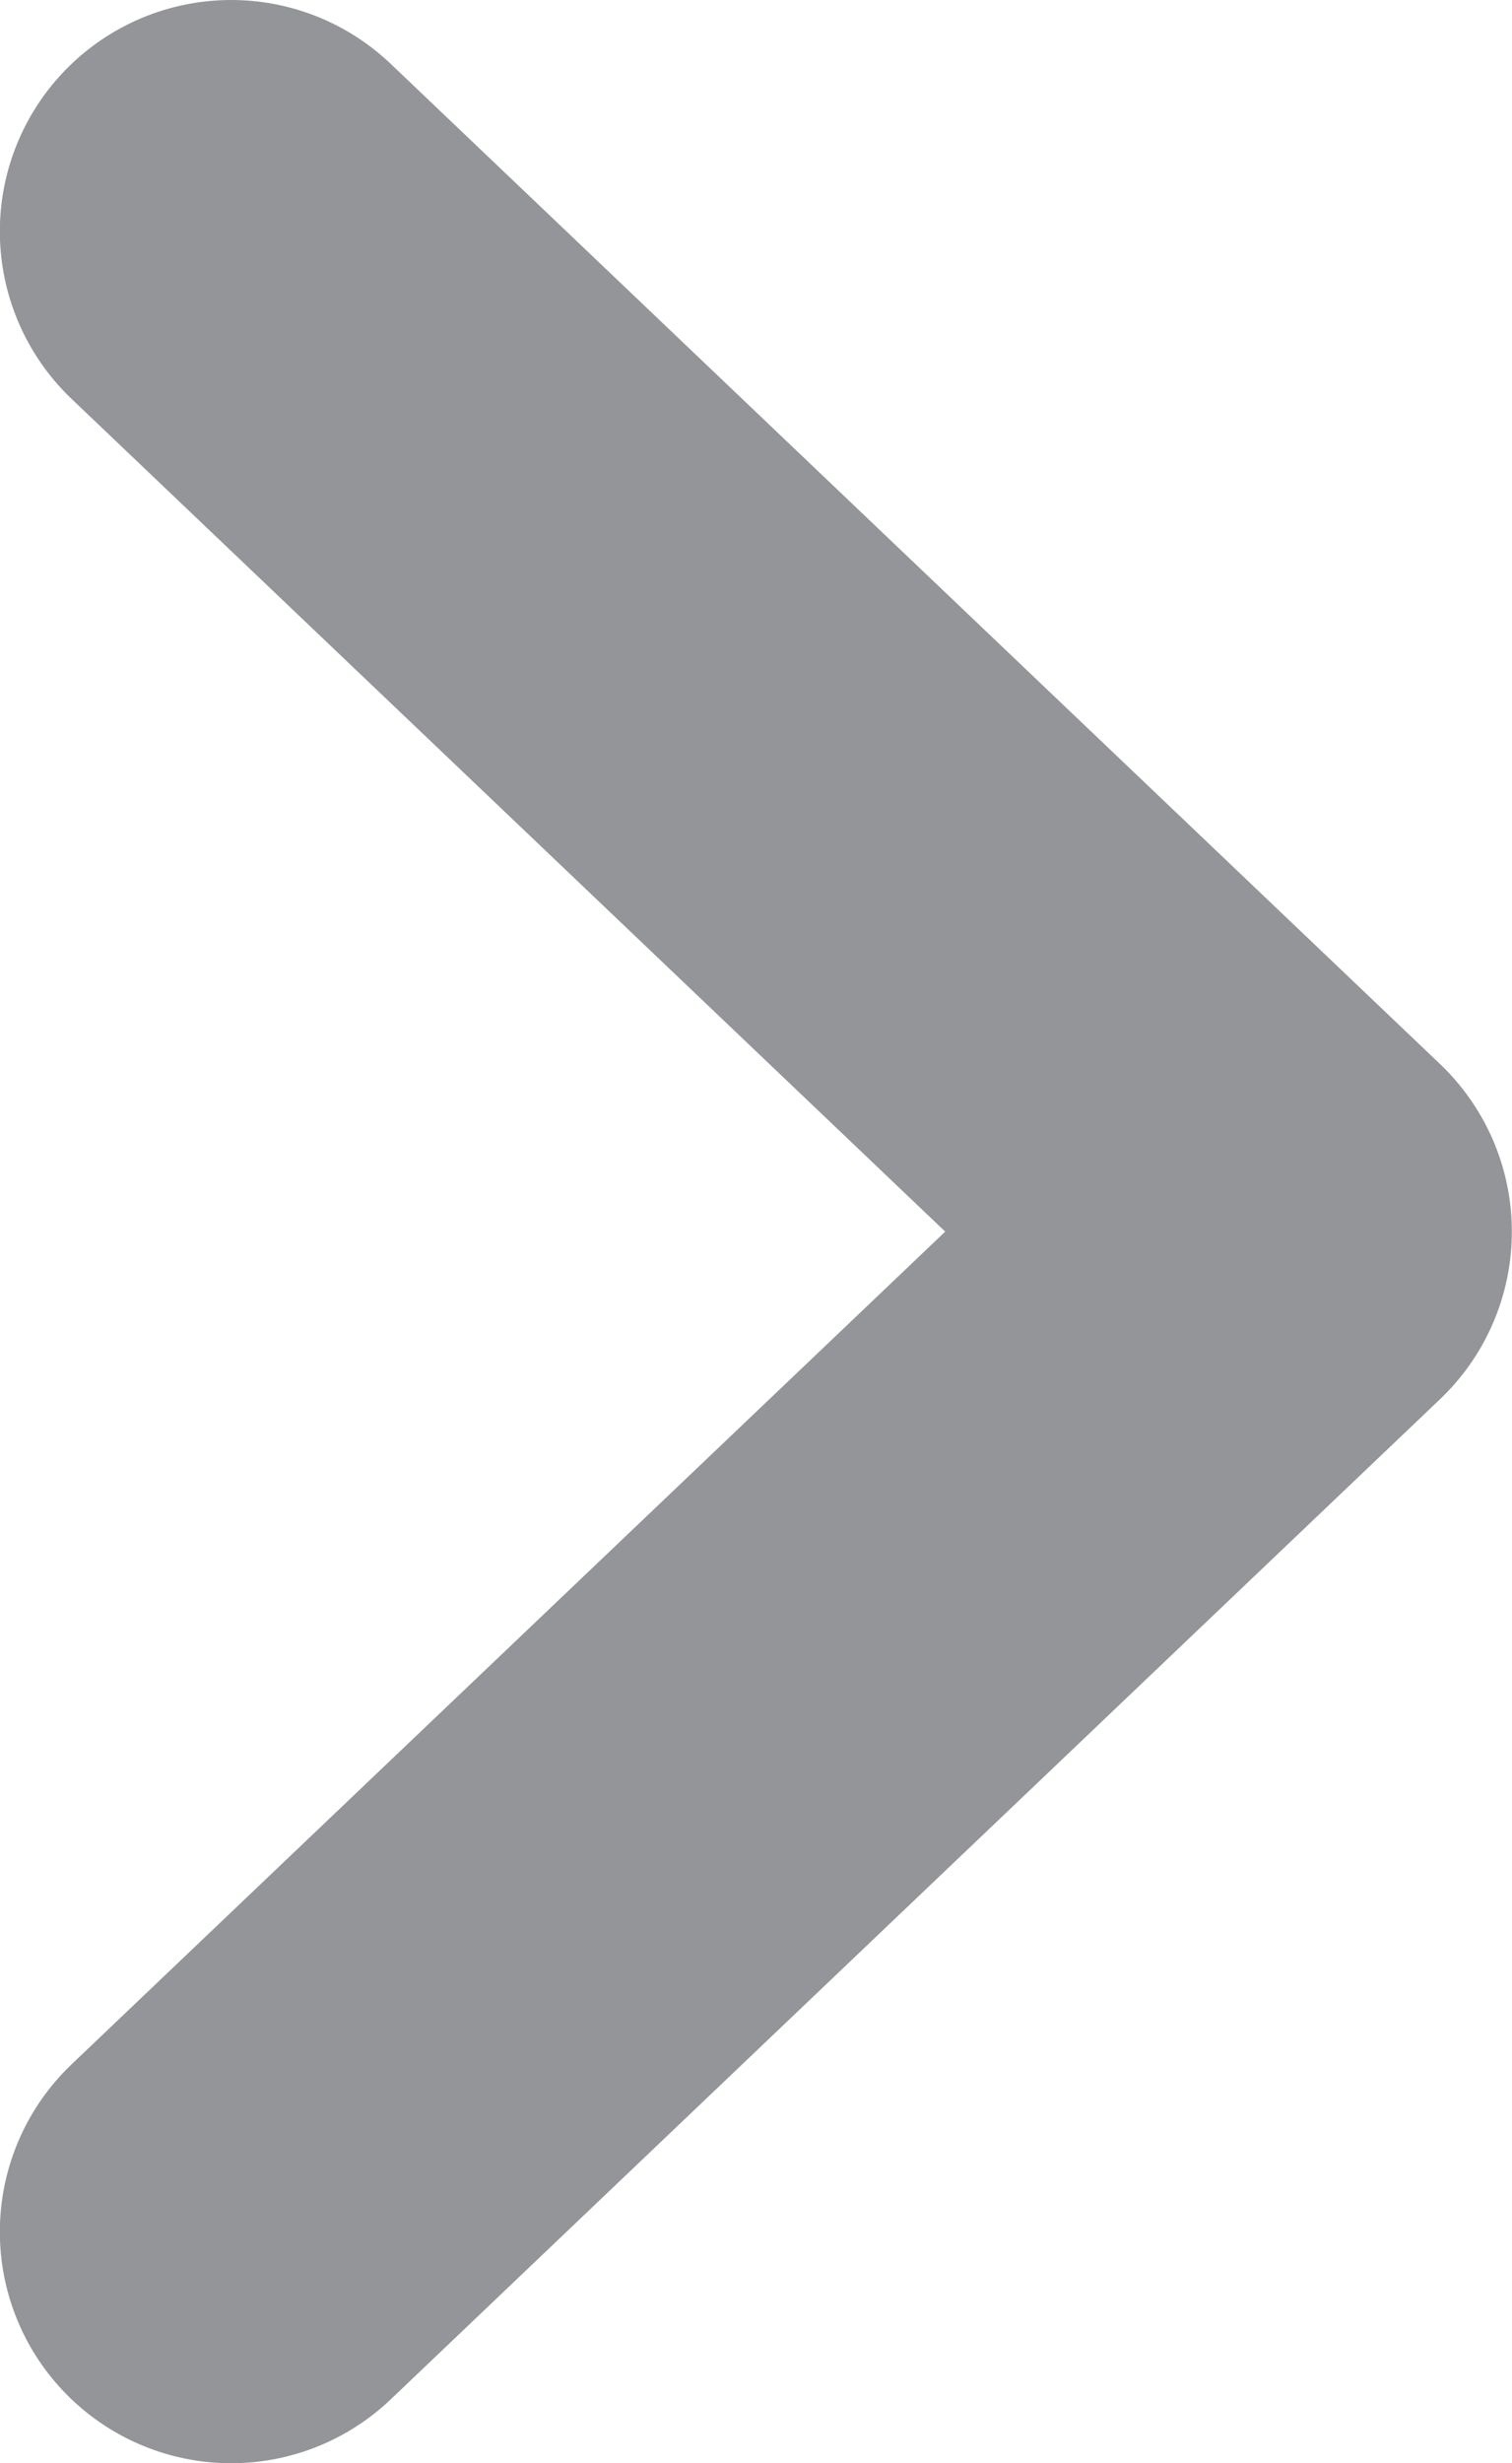 <svg xmlns="http://www.w3.org/2000/svg" viewBox="4905.891 -9956.242 9.805 15.968">
  <defs>
    <style>
      .cls-1 {
        fill: none;
        stroke: #939598;
        stroke-linecap: round;
        stroke-linejoin: round;
        stroke-miterlimit: 10;
        stroke-width: 3px;
      }
    </style>
  </defs>
  <path id="Path_677" data-name="Path 677" class="cls-1" d="M12.968,0,6.484,6.805,0,0" transform="translate(4907.39 -9941.774) rotate(-90)"/>
</svg>
